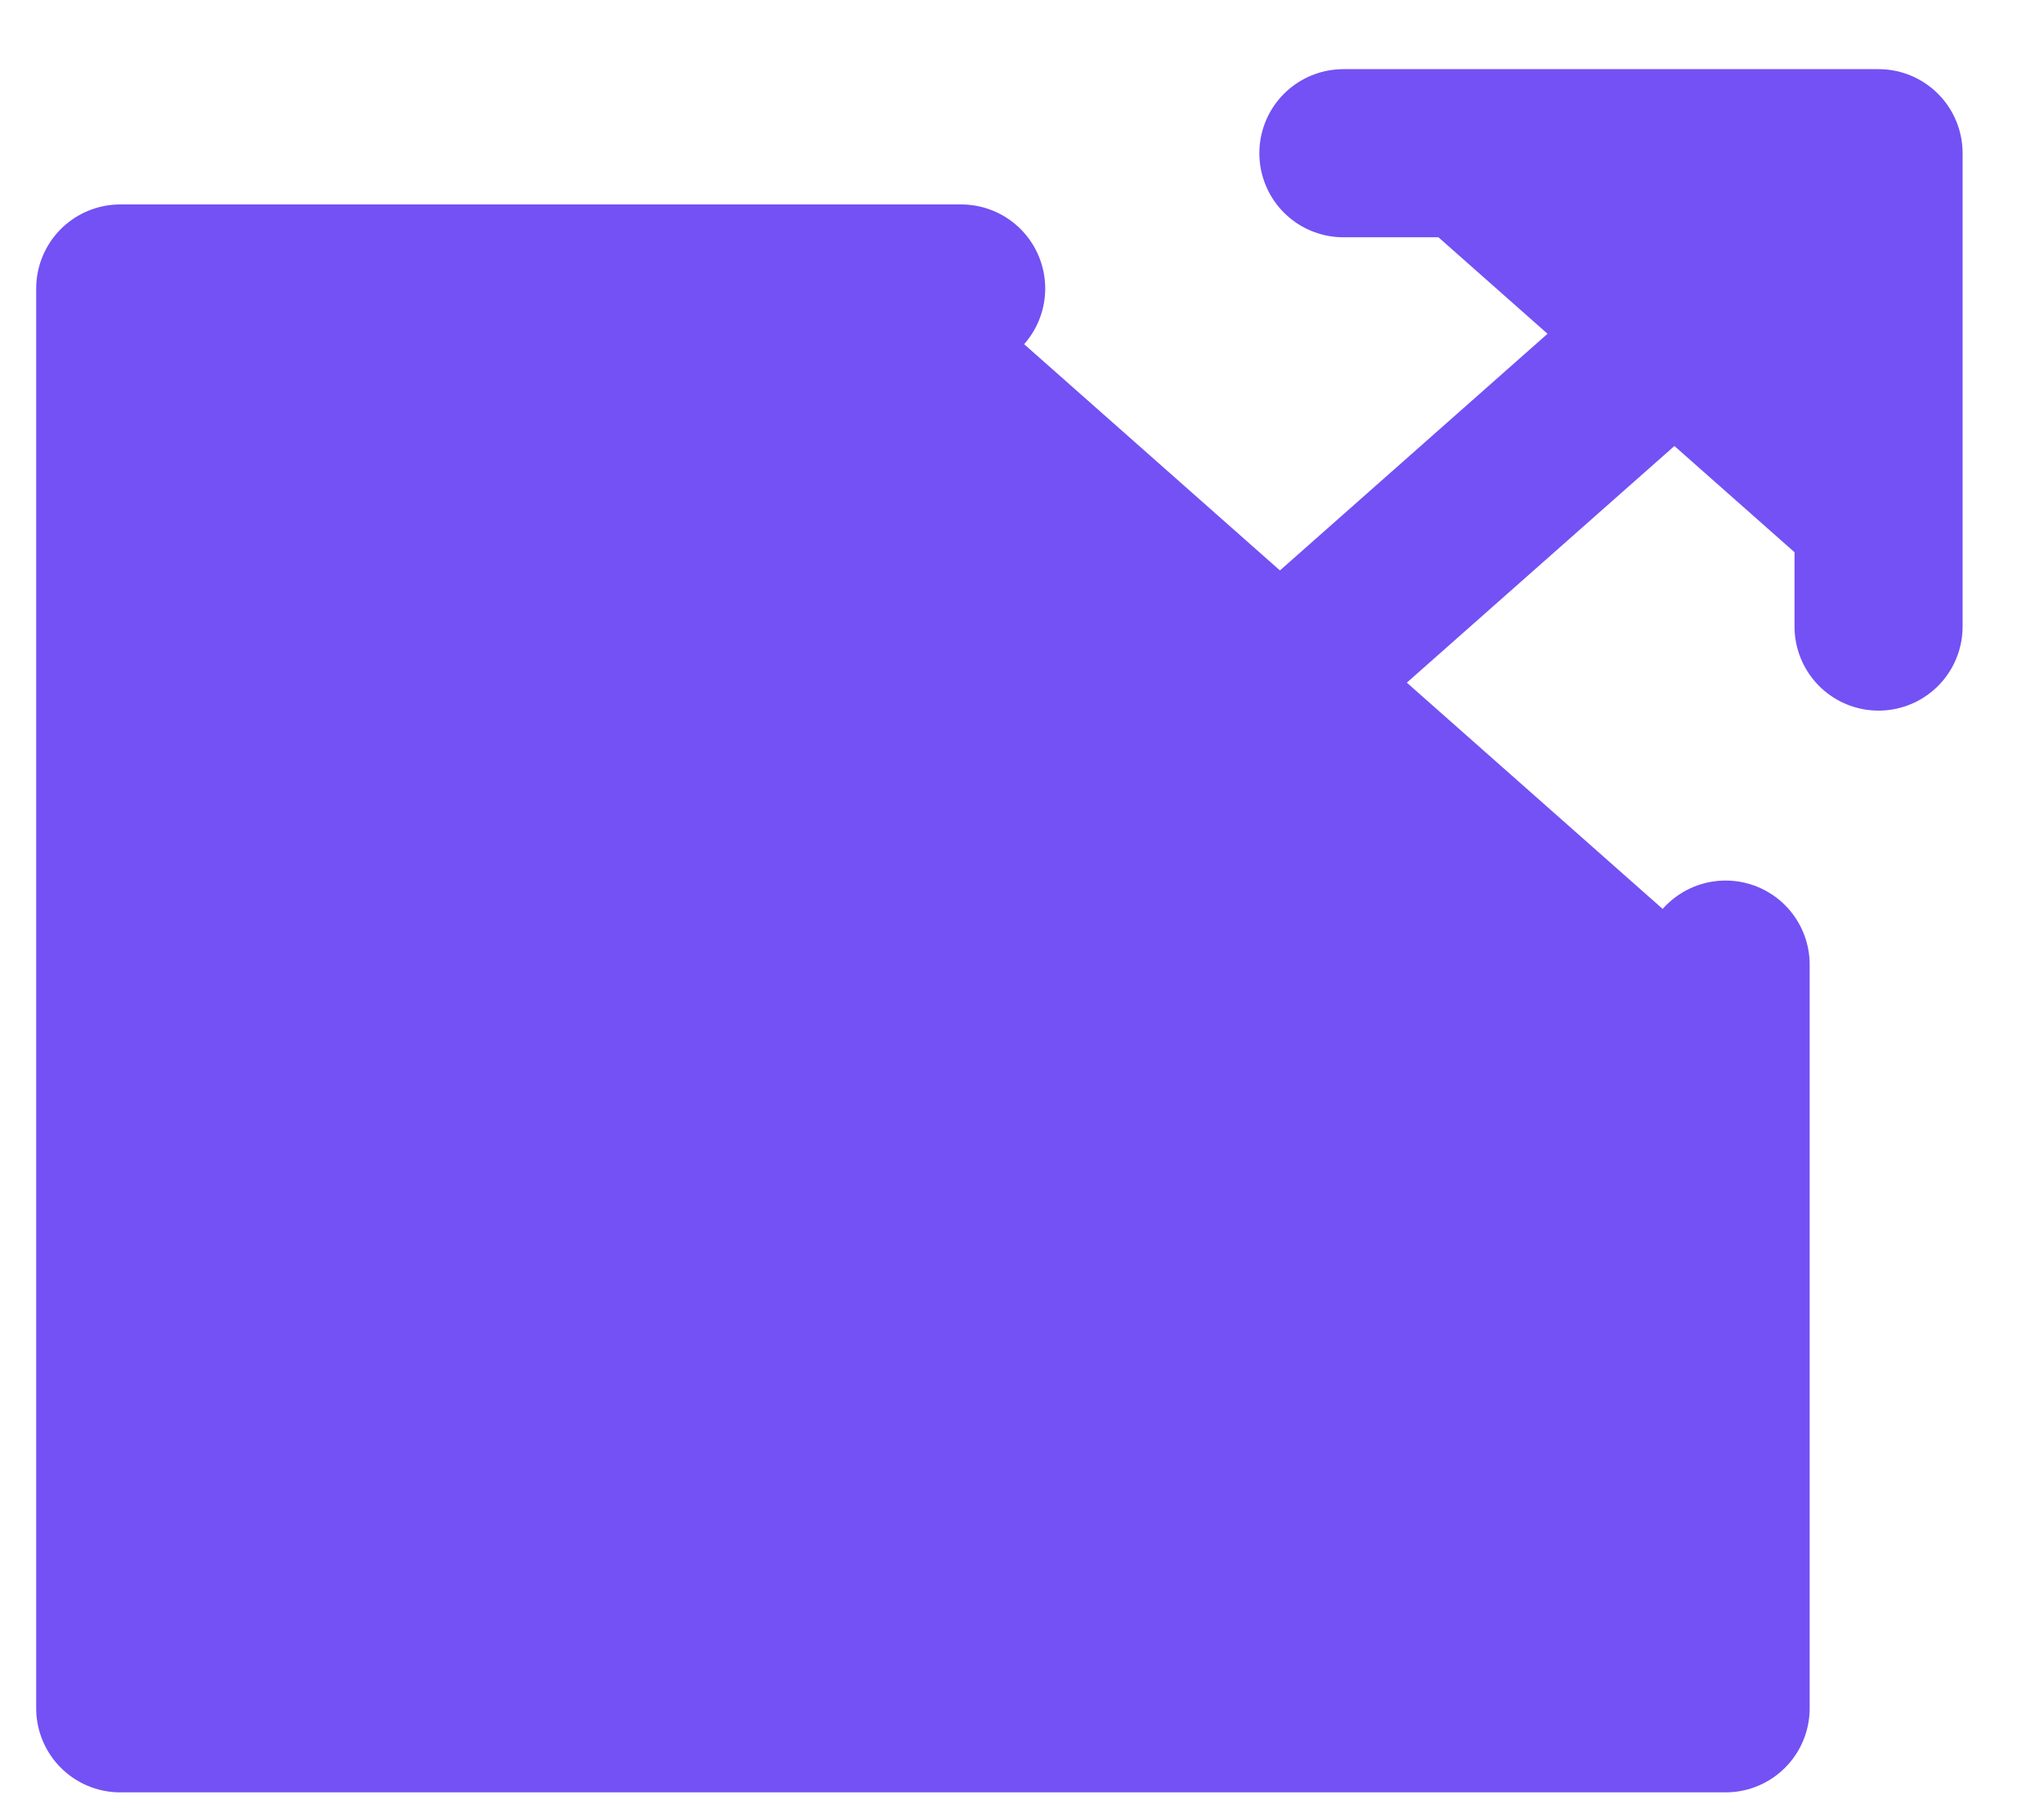<svg width="17" height="15" viewBox="0 0 17 15" fill="none" xmlns="http://www.w3.org/2000/svg">
<path d="M7.994 2.399H1V14.205H14.352V8.021M14.352 2.399L7.358 8.583L14.352 2.399ZM11.173 1.274H15.624V5.21" fill="#7351F4"/>
<path d="M7.994 2.399H1V14.205H14.352V8.021M14.352 2.399L7.358 8.583M11.173 1.274H15.624V5.21" stroke="#7351F4" stroke-width="1.398" stroke-linecap="round" stroke-linejoin="round"/>
</svg>
